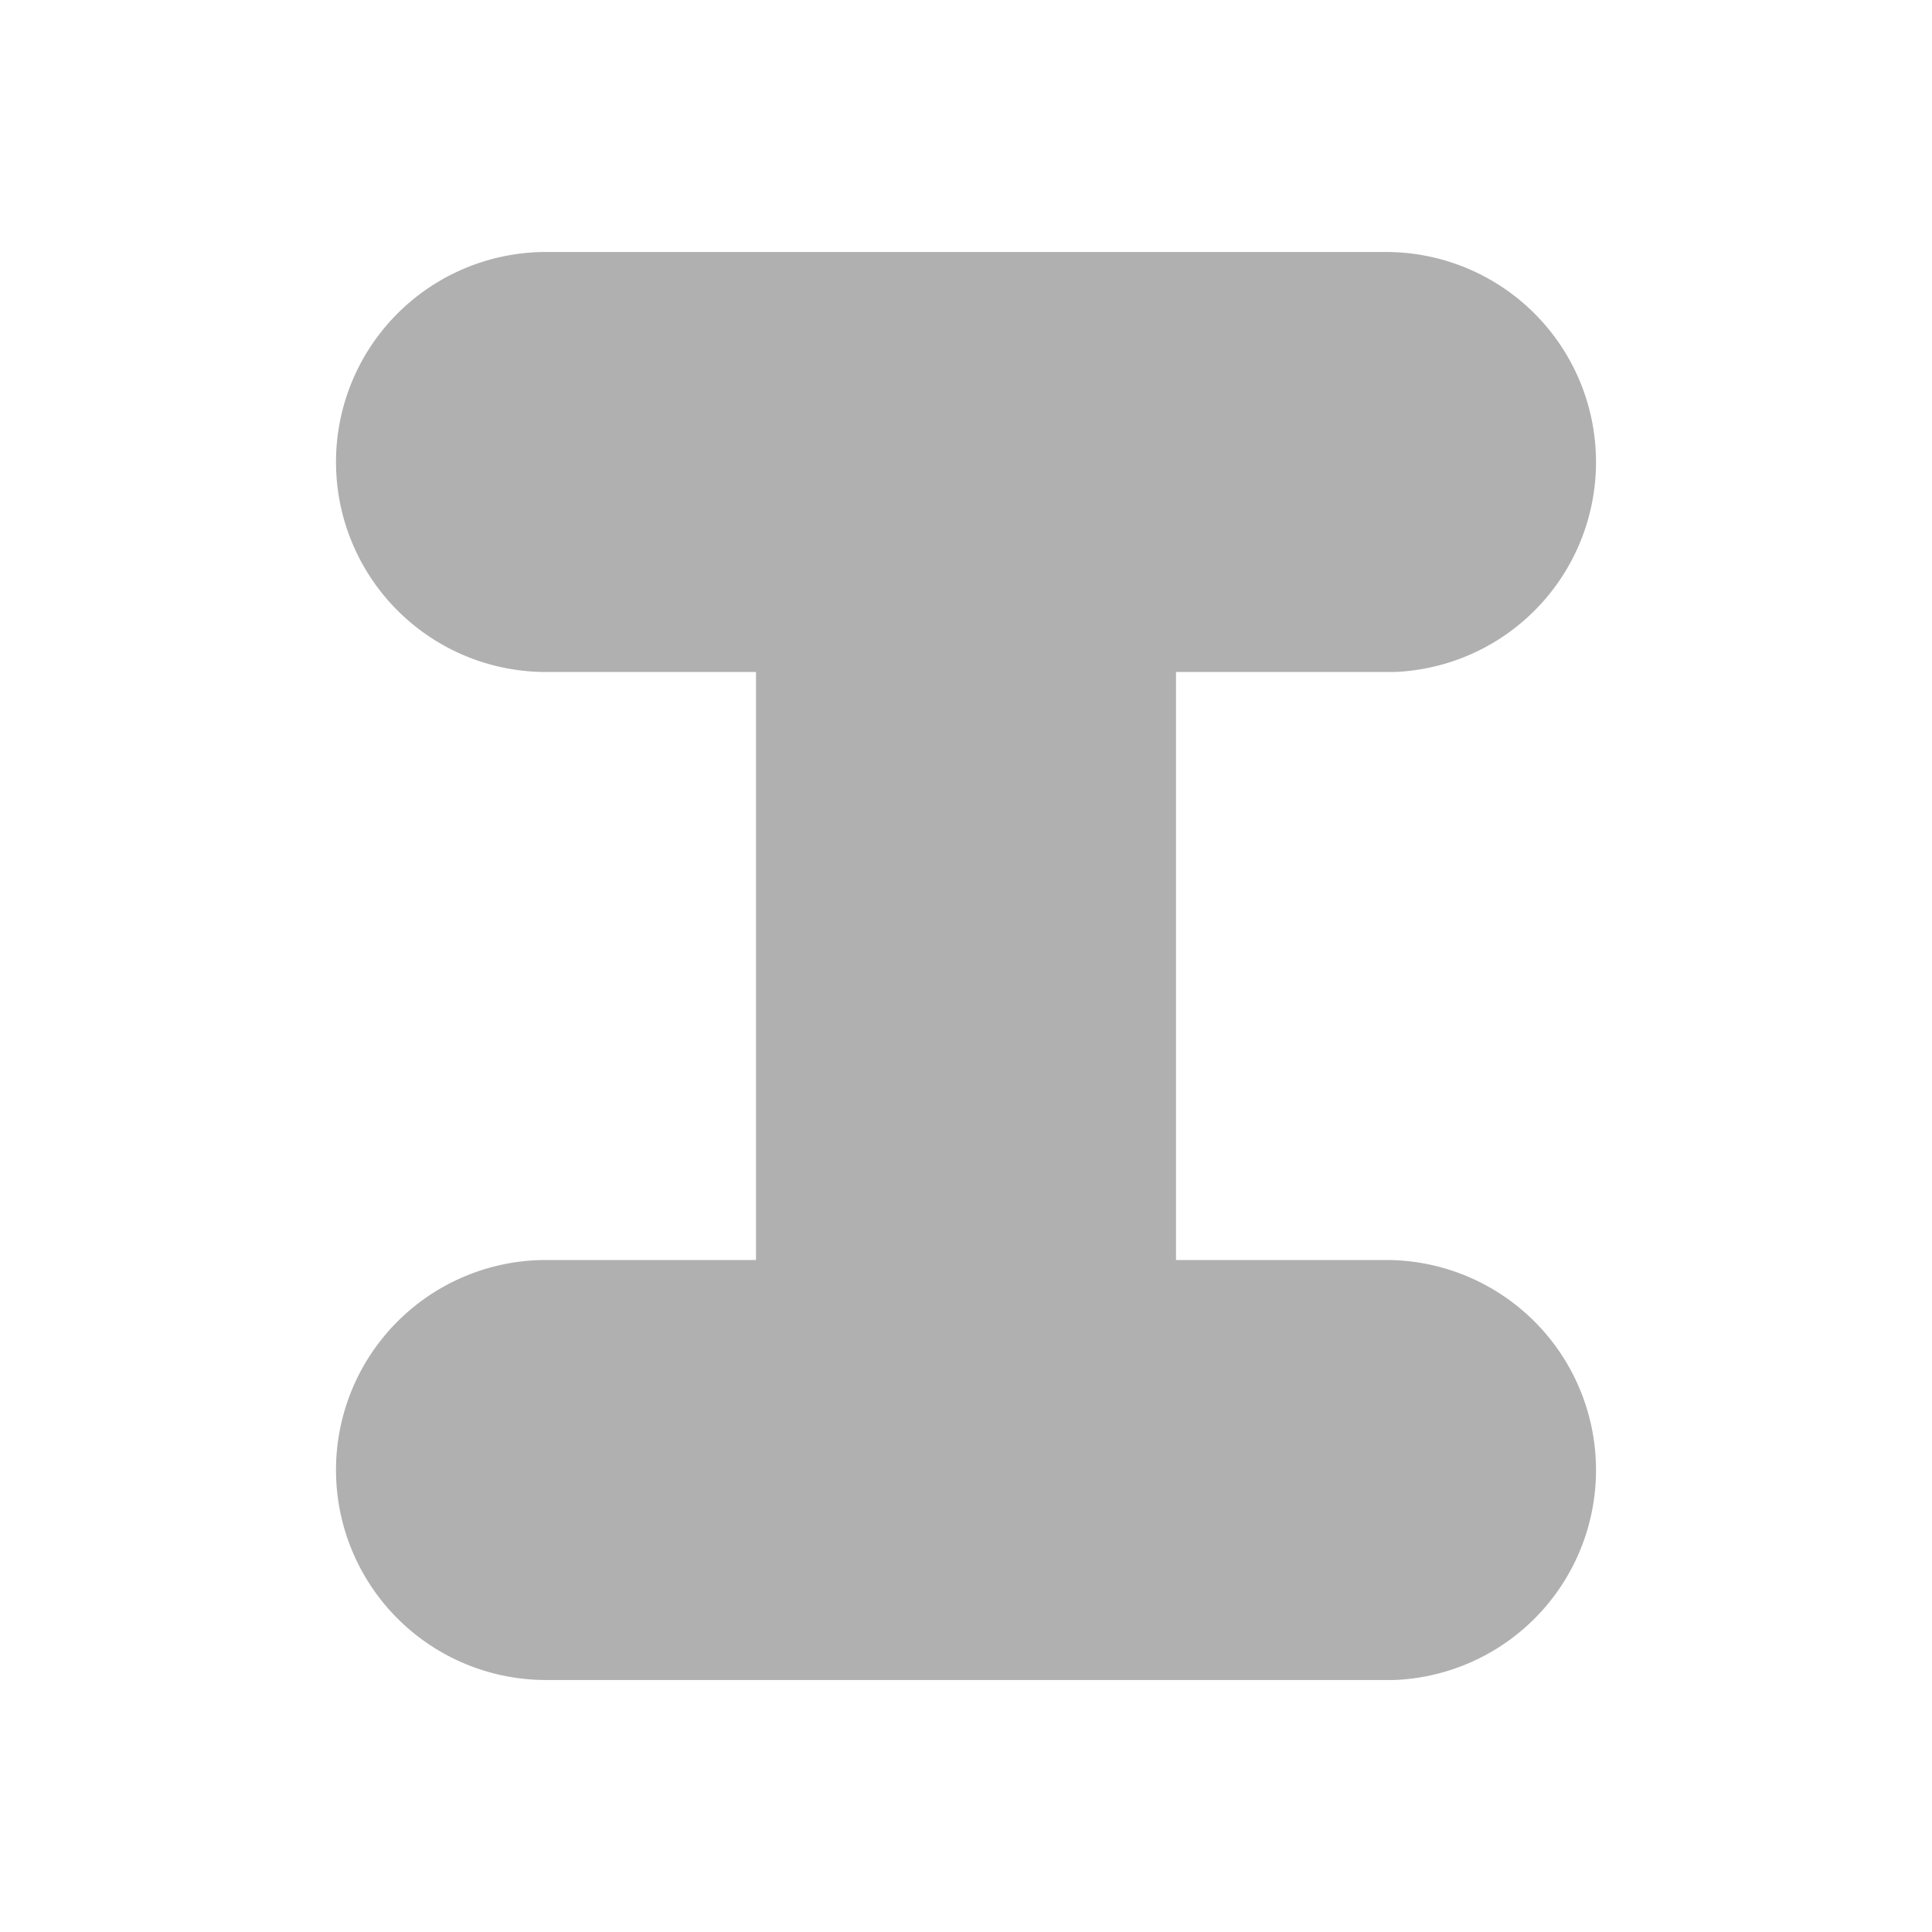 <svg xmlns="http://www.w3.org/2000/svg" width="23" viewBox="0 0 23 23" preserveAspectRatio="xMinYMid">
<defs><style>.cls-1{fill:#b0b0b0;}</style></defs>
<title>GreyBeginEnd</title>
<g id="layer1">
  <rect id="rect1" class="cls-1" x="9" y="5" width="5" height="13" />
  <path id="path1" class="cls-1" d="M 6.5,3 a 2.5,2.5 0 0 0 -2.5,2.5 2.5,2.5 0 0 0 2.5,2.5 h 10.1 a 2.5,2.5 0 0 0 2.4,-2.5 2.5,2.5 0 0 0 -2.5,-2.5 Z" />
  <path id="path2" class="cls-1" d="M 6.5,15 a 2.5,2.5 0 0 0 -2.5,2.5 2.5,2.5 0 0 0 2.5,2.5 h 10.1 a 2.5,2.5 0 0 0 2.4,-2.5 2.5,2.5 0 0 0 -2.5,-2.5 Z" />
</g>
</svg>

